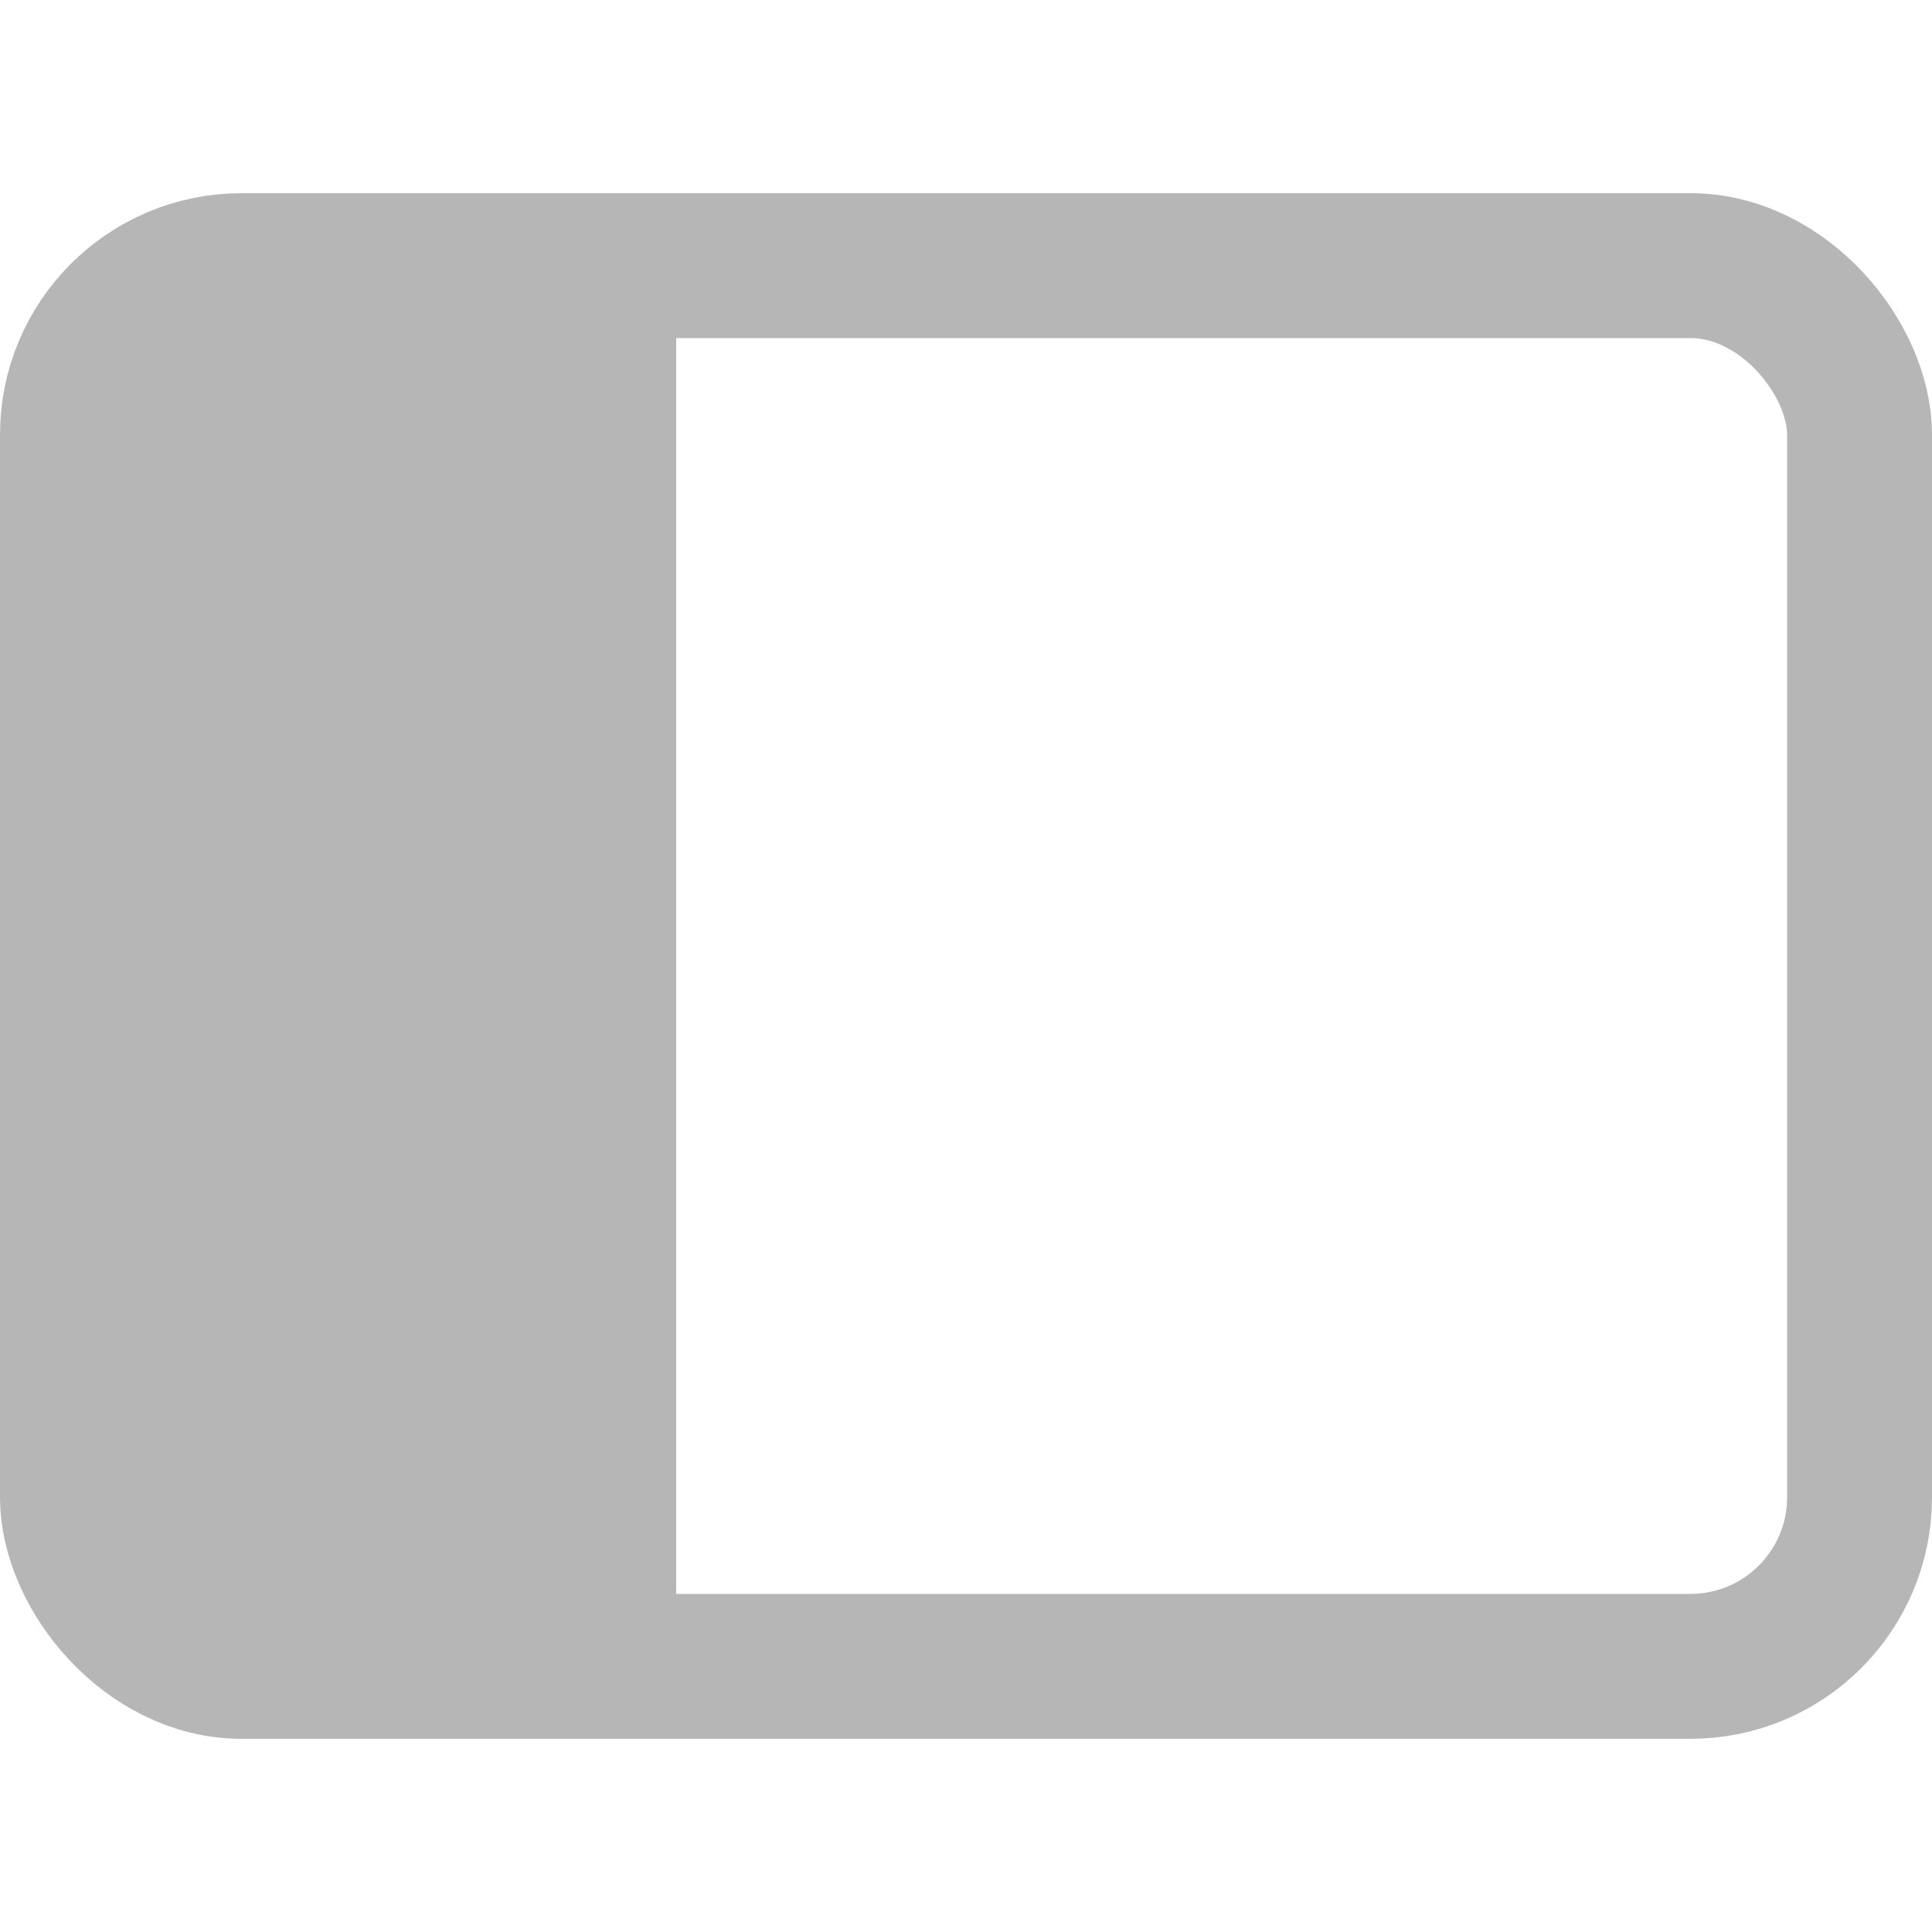 <svg width="20" height="20" viewBox="0 0 20 20" fill="none" xmlns="http://www.w3.org/2000/svg">
<g clip-path="url(#clip0_7206_29677)">
<rect x="1" y="17" width="14" height="6" transform="rotate(-90 1 17)" fill="#B6B6B6"/>
<rect x="0.75" y="2.75" width="18.5" height="14.5" rx="1.75" stroke="#B6B6B6" stroke-width="1.5"/>
</g>
<defs>
<clipPath id="clip0_7206_29677">
<rect width="20" height="20" fill="white"/>
</clipPath>
</defs>
</svg>
